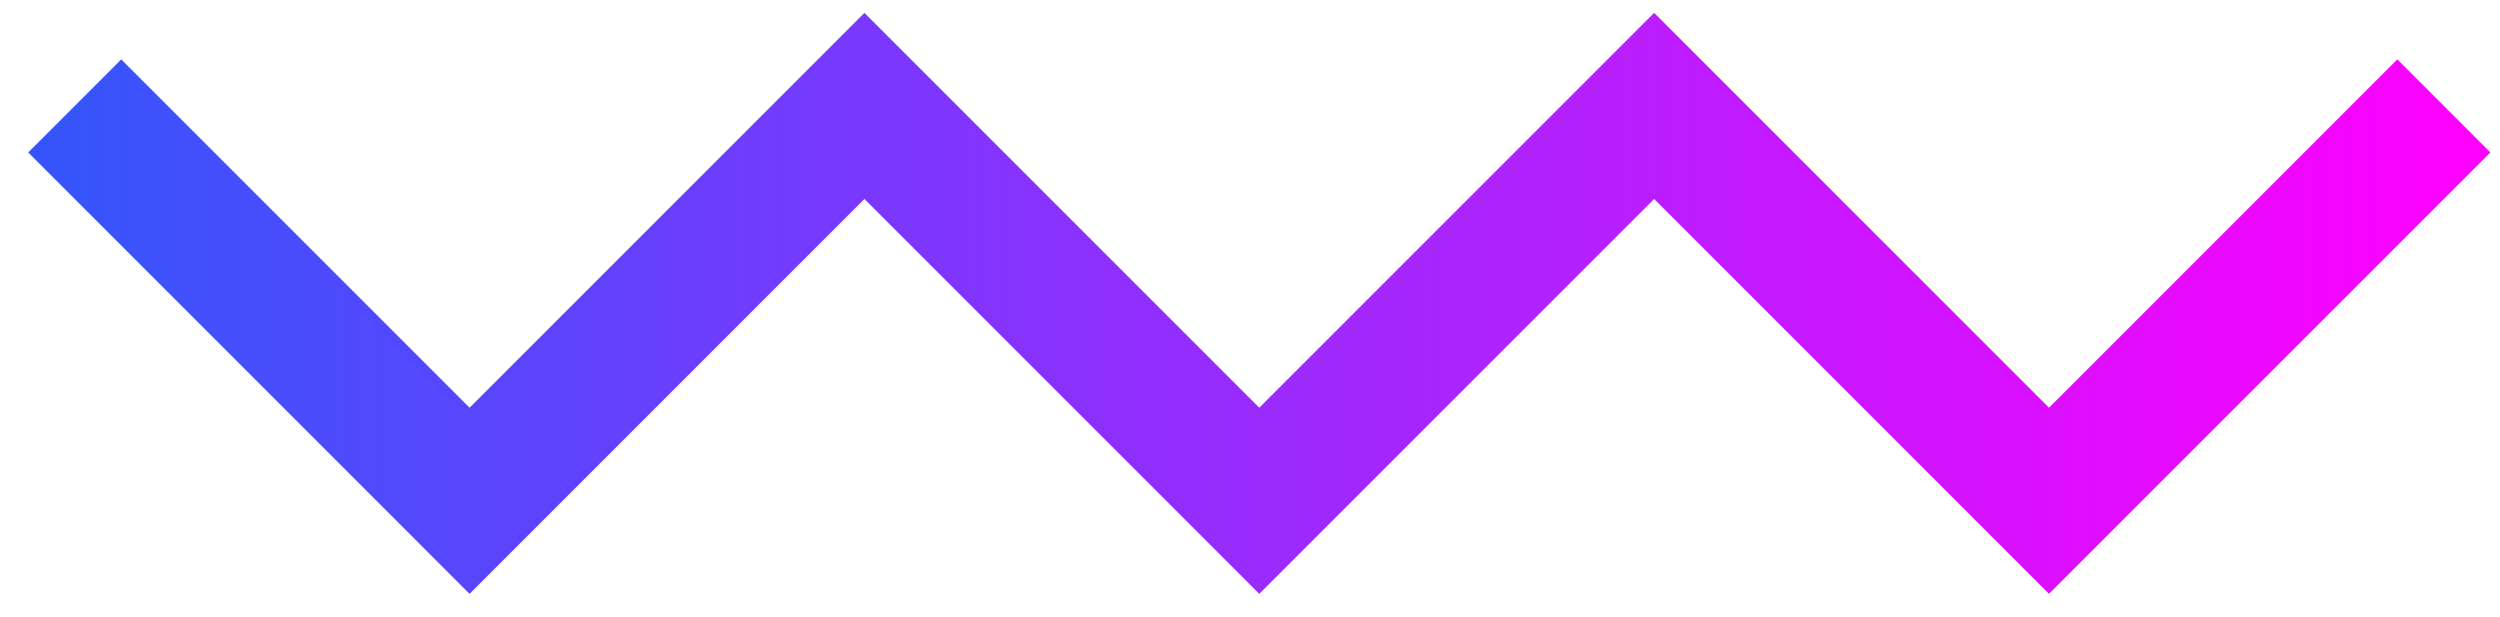 <svg width="81" height="20" viewBox="0 0 81 20" fill="none" xmlns="http://www.w3.org/2000/svg">
<path d="M2.421 3.432L15.214 16.225L28.007 3.432L40.801 16.225L53.594 3.432L66.387 16.225L79.181 3.432" stroke="url(#paint0_linear_1_605)" stroke-width="4.264"/>
<defs>
<linearGradient id="paint0_linear_1_605" x1="2.421" y1="9.828" x2="79.181" y2="9.828" gradientUnits="userSpaceOnUse">
<stop stop-color="#3754FB"/>
<stop offset="1" stop-color="#FC01FF"/>
</linearGradient>
</defs>
</svg>
